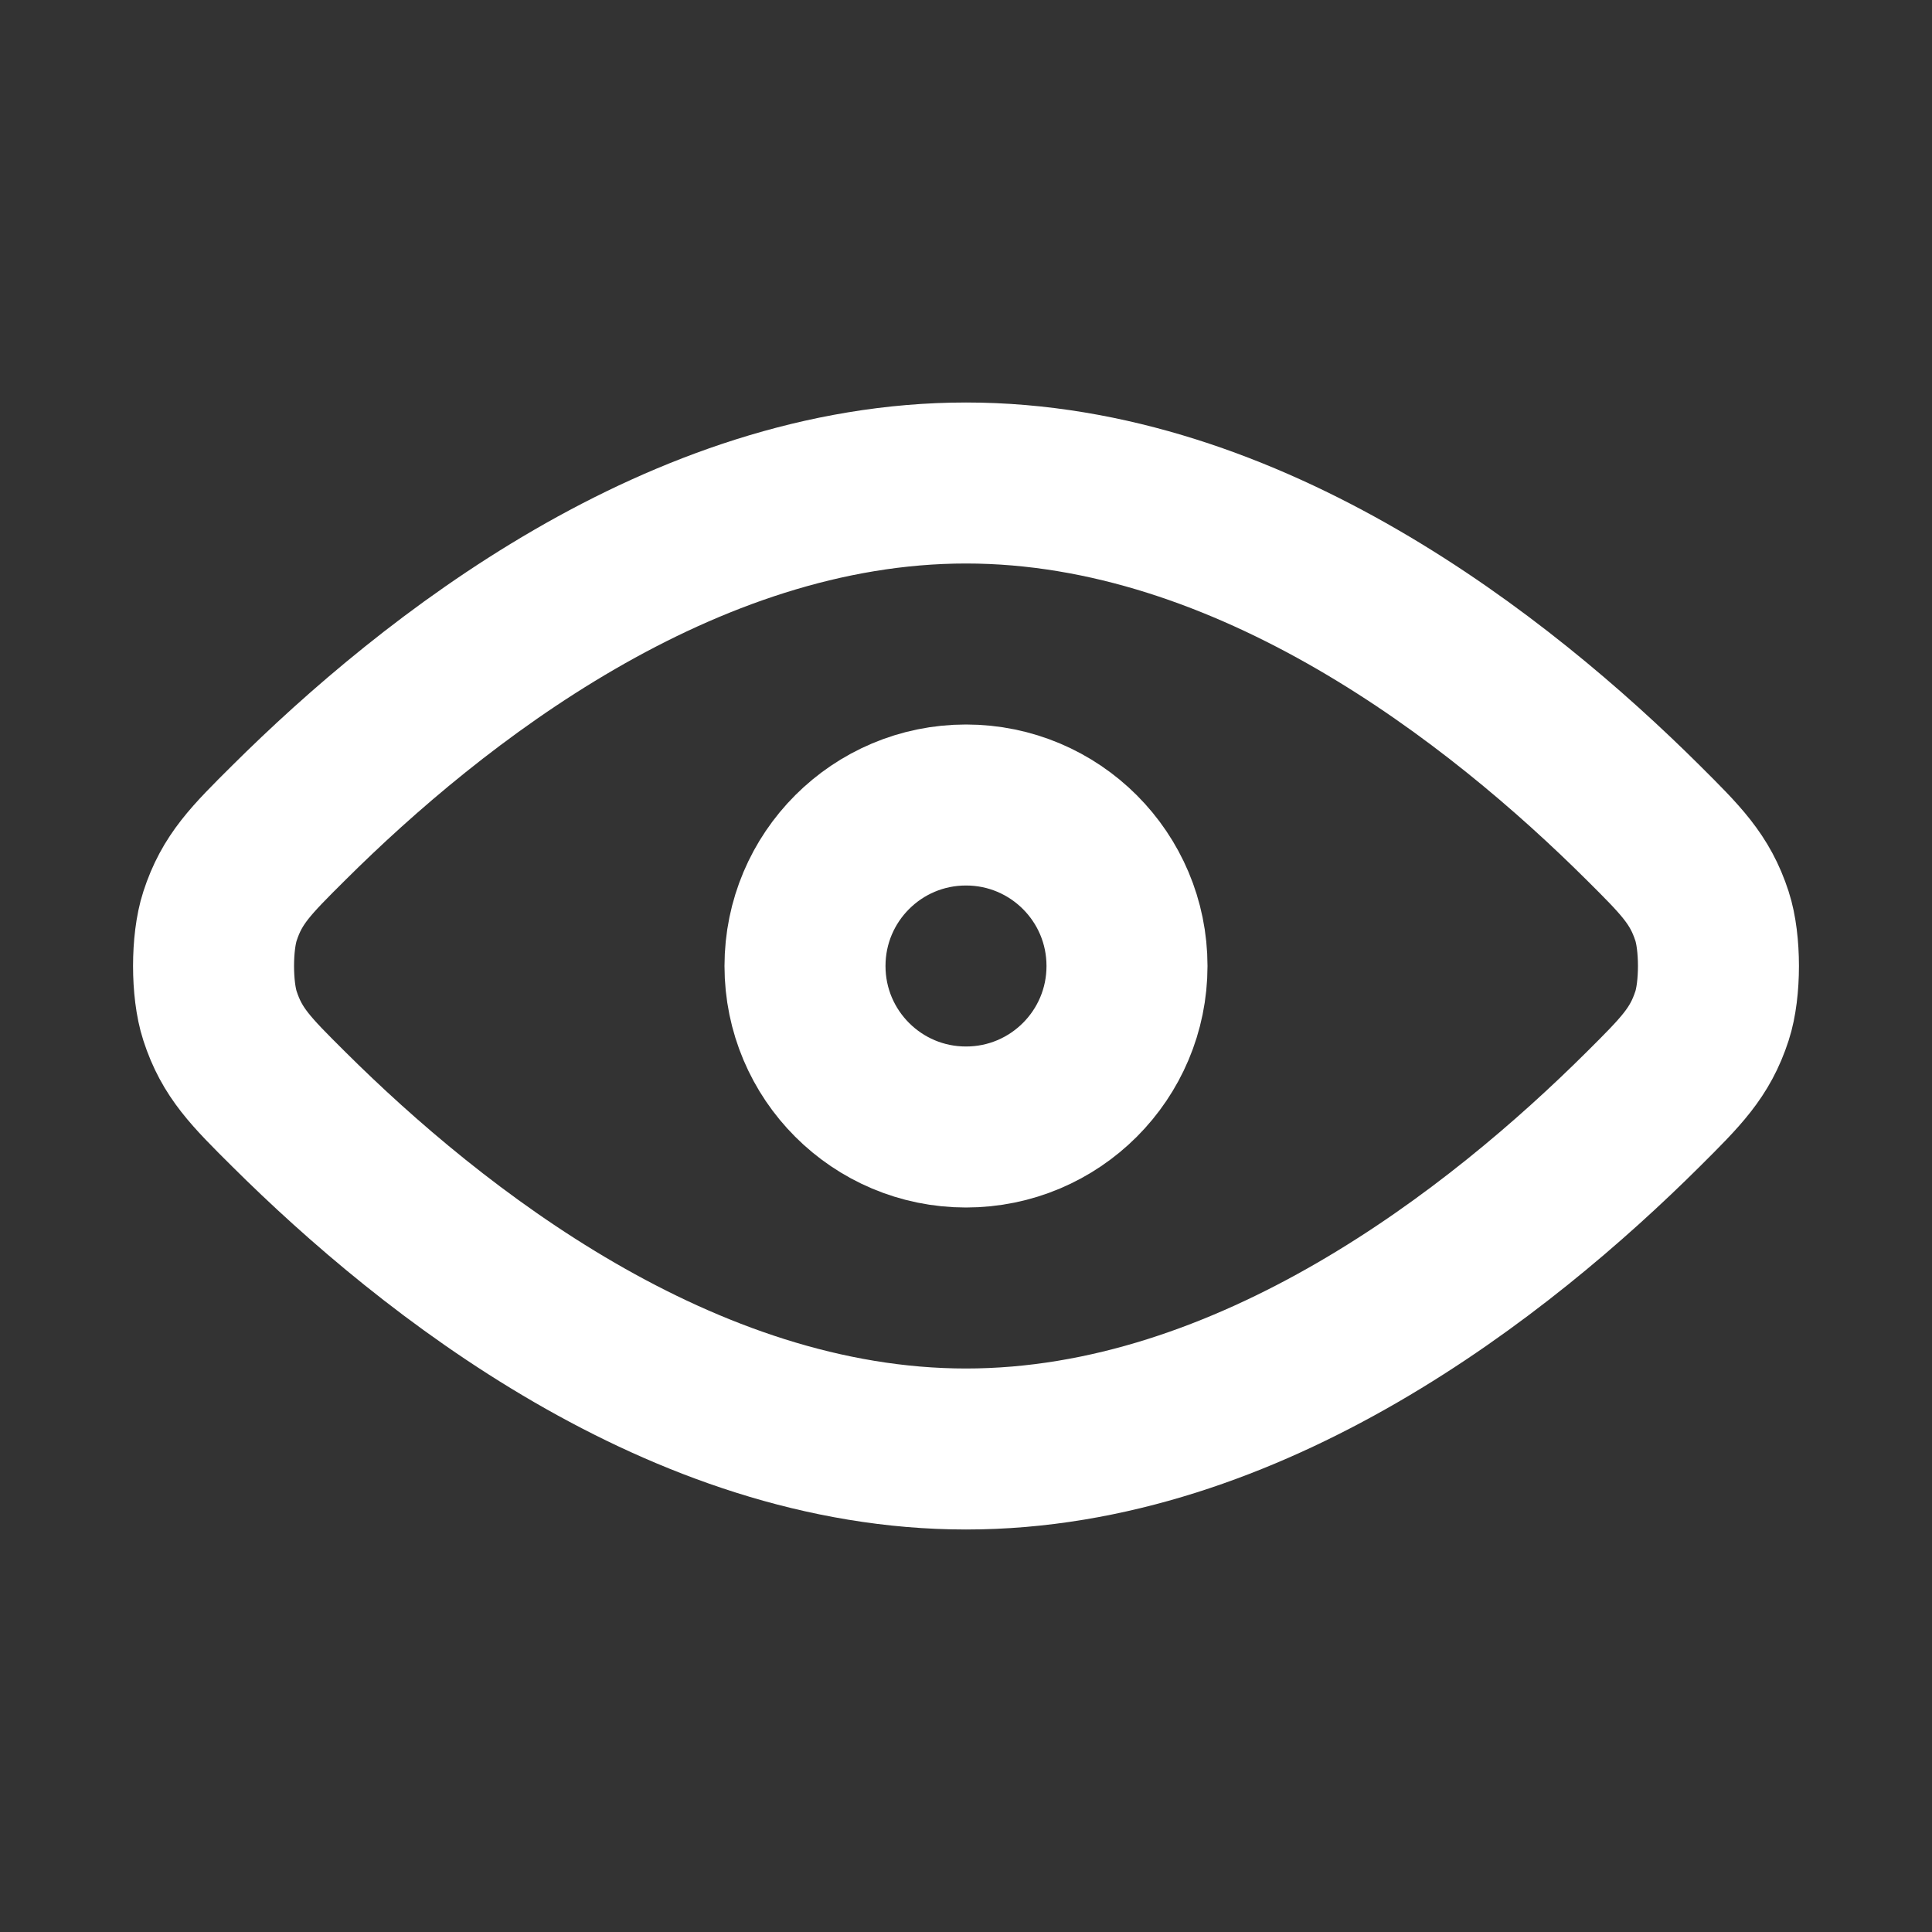 <!DOCTYPE svg PUBLIC "-//W3C//DTD SVG 1.1//EN" "http://www.w3.org/Graphics/SVG/1.1/DTD/svg11.dtd">
<!-- Uploaded to: SVG Repo, www.svgrepo.com, Transformed by: SVG Repo Mixer Tools -->
<svg width="800px" height="800px" viewBox="0 0 24 24" fill="none" xmlns="http://www.w3.org/2000/svg" stroke="#000000">
<rect x="0" y="0" width="24" height="24" fill="#333333" stroke="none"/>
<g id="SVGRepo_bgCarrier" stroke-width="0"/>
<g id="SVGRepo_tracerCarrier" stroke-linecap="round" stroke-linejoin="round"/>
<g id="SVGRepo_iconCarrier"> <g id="Edit / Show"> <g id="Vector"> <path d="M3.587 13.779C5.366 15.548 8.47 18 12 18C15.531 18 18.634 15.548 20.413 13.779C20.882 13.312 21.118 13.078 21.267 12.62C21.374 12.293 21.374 11.707 21.267 11.38C21.118 10.922 20.882 10.688 20.413 10.221C18.634 8.452 15.531 6 12 6C8.47 6 5.366 8.452 3.587 10.221C3.117 10.688 2.882 10.922 2.733 11.38C2.626 11.707 2.626 12.293 2.733 12.62C2.882 13.078 3.117 13.312 3.587 13.779Z" stroke="#ffffff" stroke-width="2" stroke-linecap="round" stroke-linejoin="round"/> <path d="M10 12C10 13.105 10.895 14 12 14C13.105 14 14 13.105 14 12C14 10.895 13.105 10 12 10C10.895 10 10 10.895 10 12Z" stroke="#ffffff" stroke-width="2" stroke-linecap="round" stroke-linejoin="round"/> </g> </g> </g>
</svg>